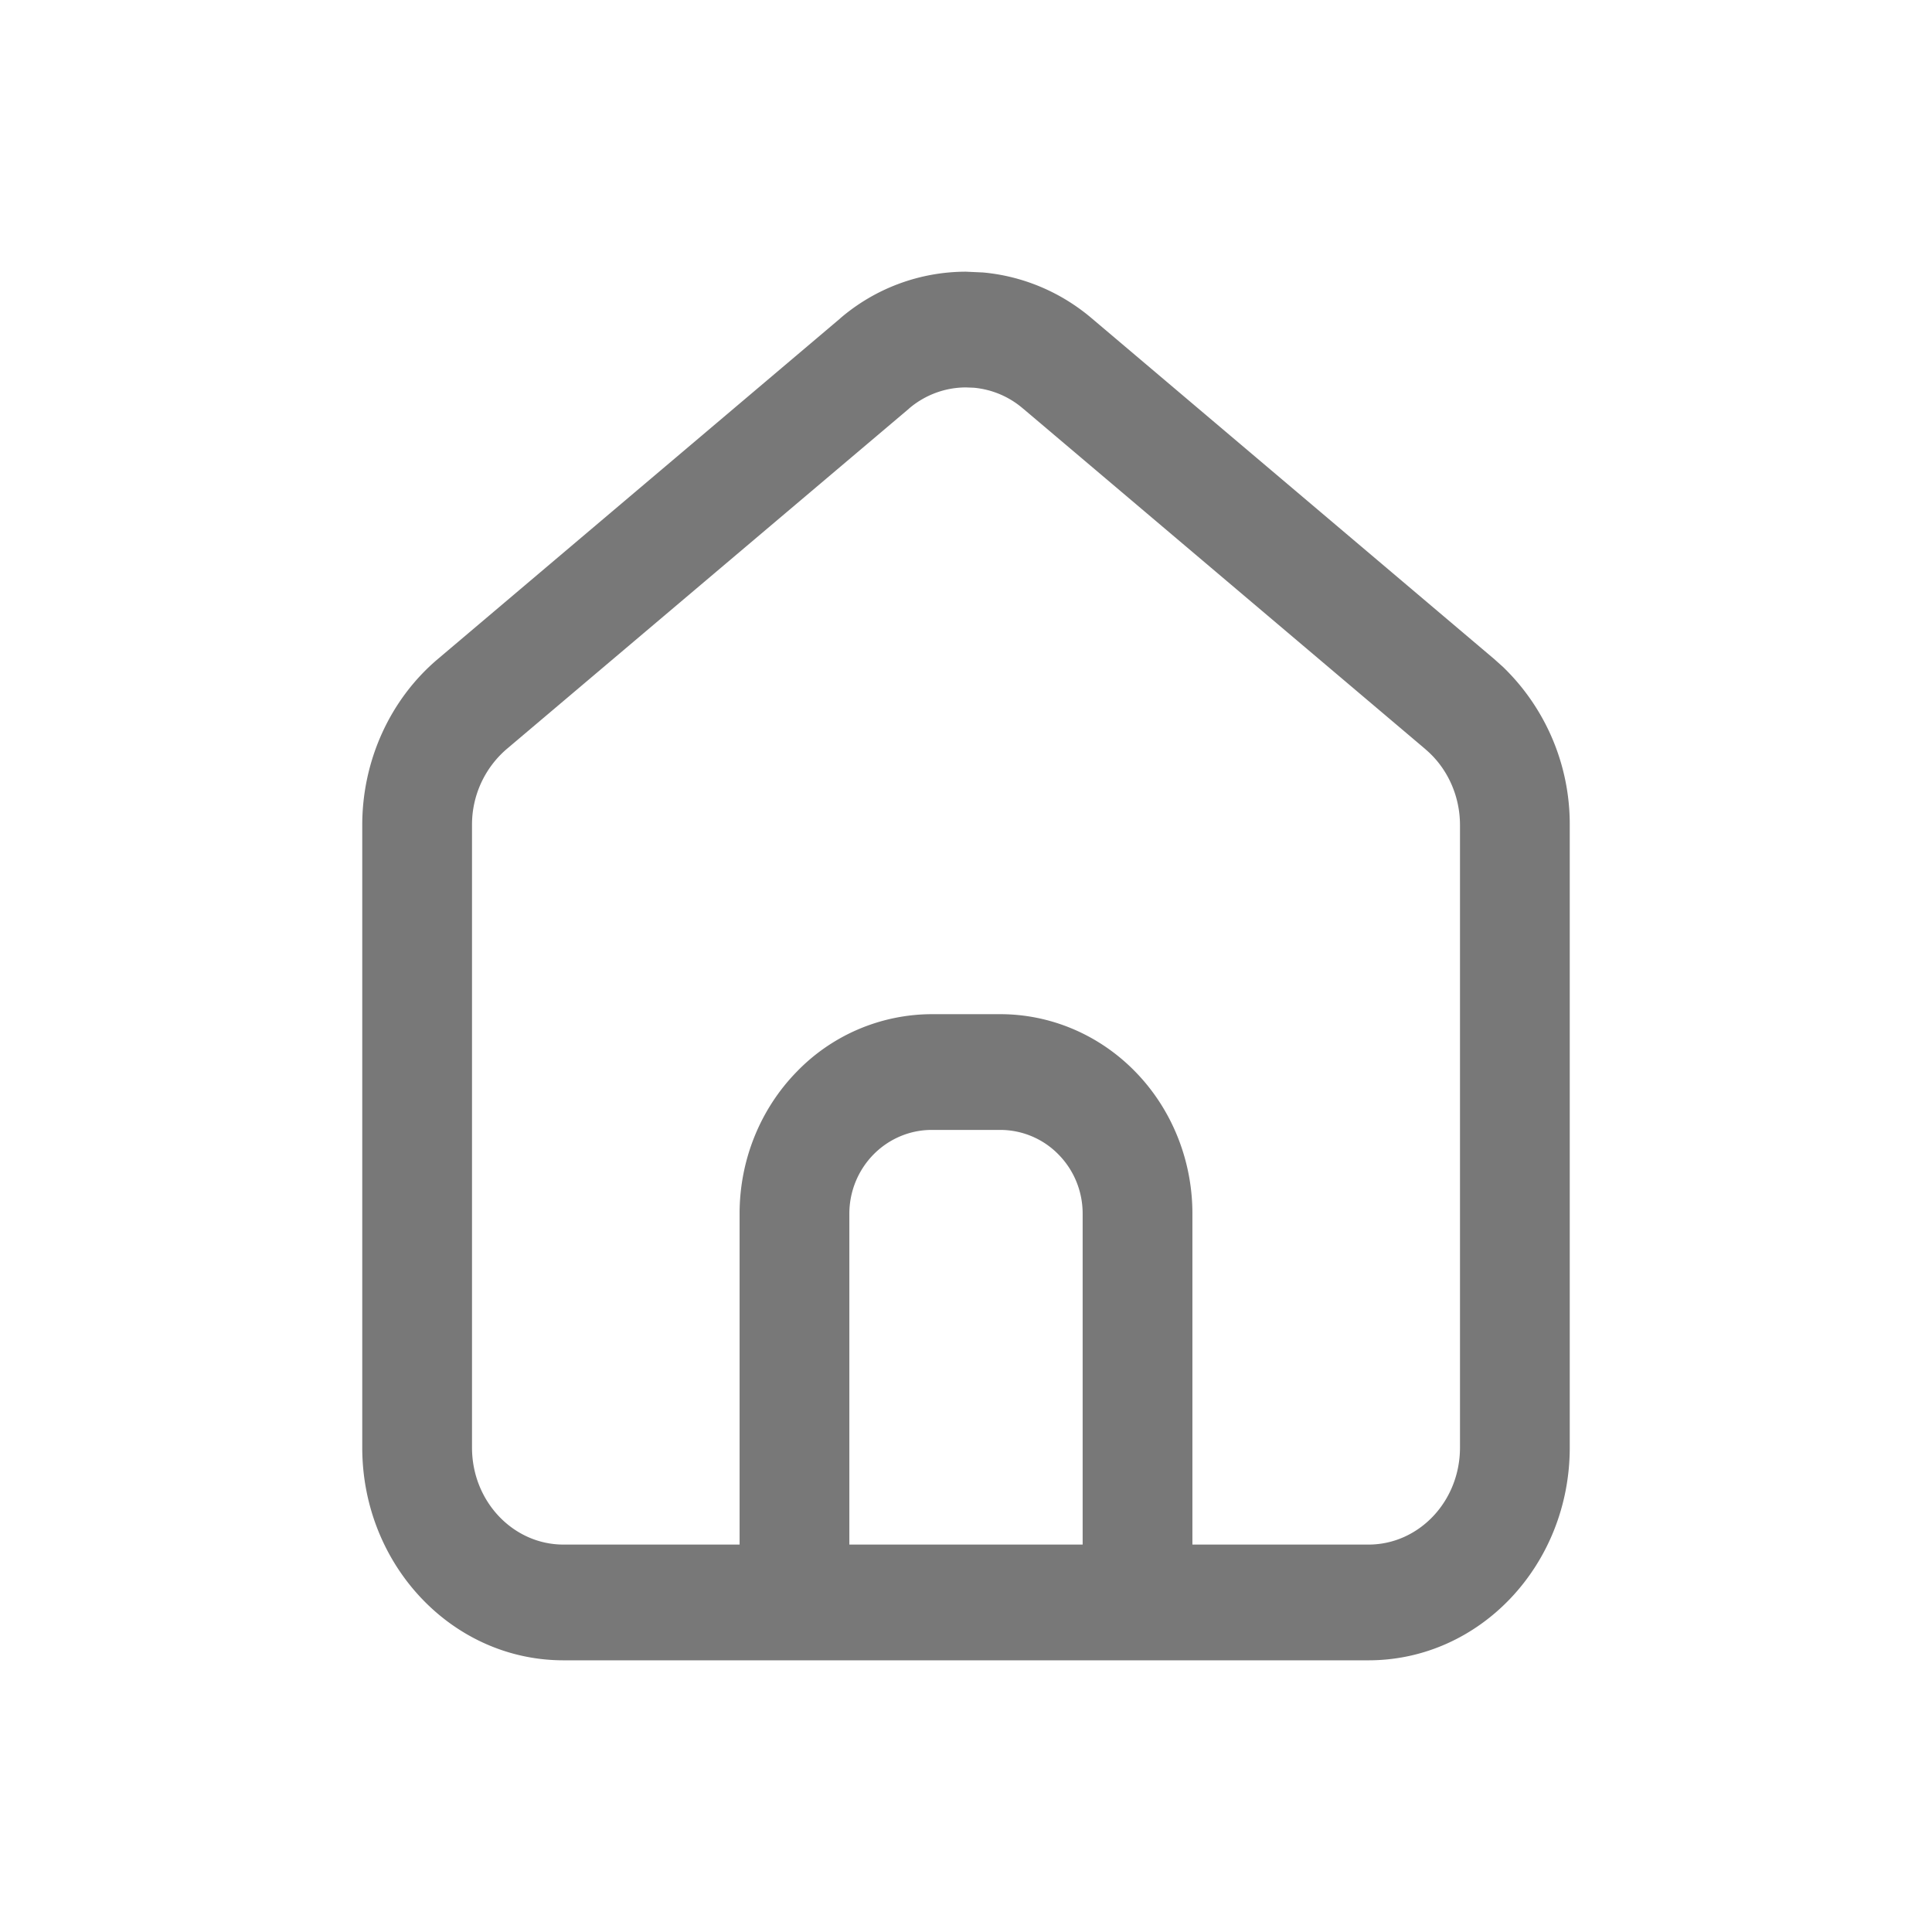 <svg width="32" height="32" viewBox="0 0 32 32" fill="none" xmlns="http://www.w3.org/2000/svg"><path d="M17.932 20.1c0-.36-.139-.71-.393-.971a1.35 1.35 0 0 0-.97-.414h-1.137c-.368 0-.717.152-.971.414a1.4 1.4 0 0 0-.393.971v5.483h3.864zm1.818 5.483h2.917c.833 0 1.515-.715 1.515-1.607v-10.31c0-.488-.211-.95-.57-1.254v-.001l-6.666-5.643-.003-.002a1.45 1.45 0 0 0-.813-.344L16 6.417c-.347 0-.68.125-.943.349l-.002.003-6.668 5.642a1.65 1.65 0 0 0-.569 1.256v10.31c0 .89.681 1.606 1.515 1.606h2.917V20.1c0-.882.34-1.725.94-2.342a3.12 3.12 0 0 1 2.242-.96h1.136c.837 0 1.645.343 2.243.96.599.617.939 1.46.939 2.342zM26 23.976c0 1.944-1.489 3.524-3.333 3.524H9.333C7.489 27.5 6 25.92 6 23.976v-10.31c0-1.068.46-2.08 1.25-2.749l6.663-5.64v-.001A3.2 3.2 0 0 1 16 4.5l.283.013c.658.06 1.288.323 1.804.763l6.662 5.64.145.13A3.62 3.62 0 0 1 26 13.666z" fill="#787878"/></svg>